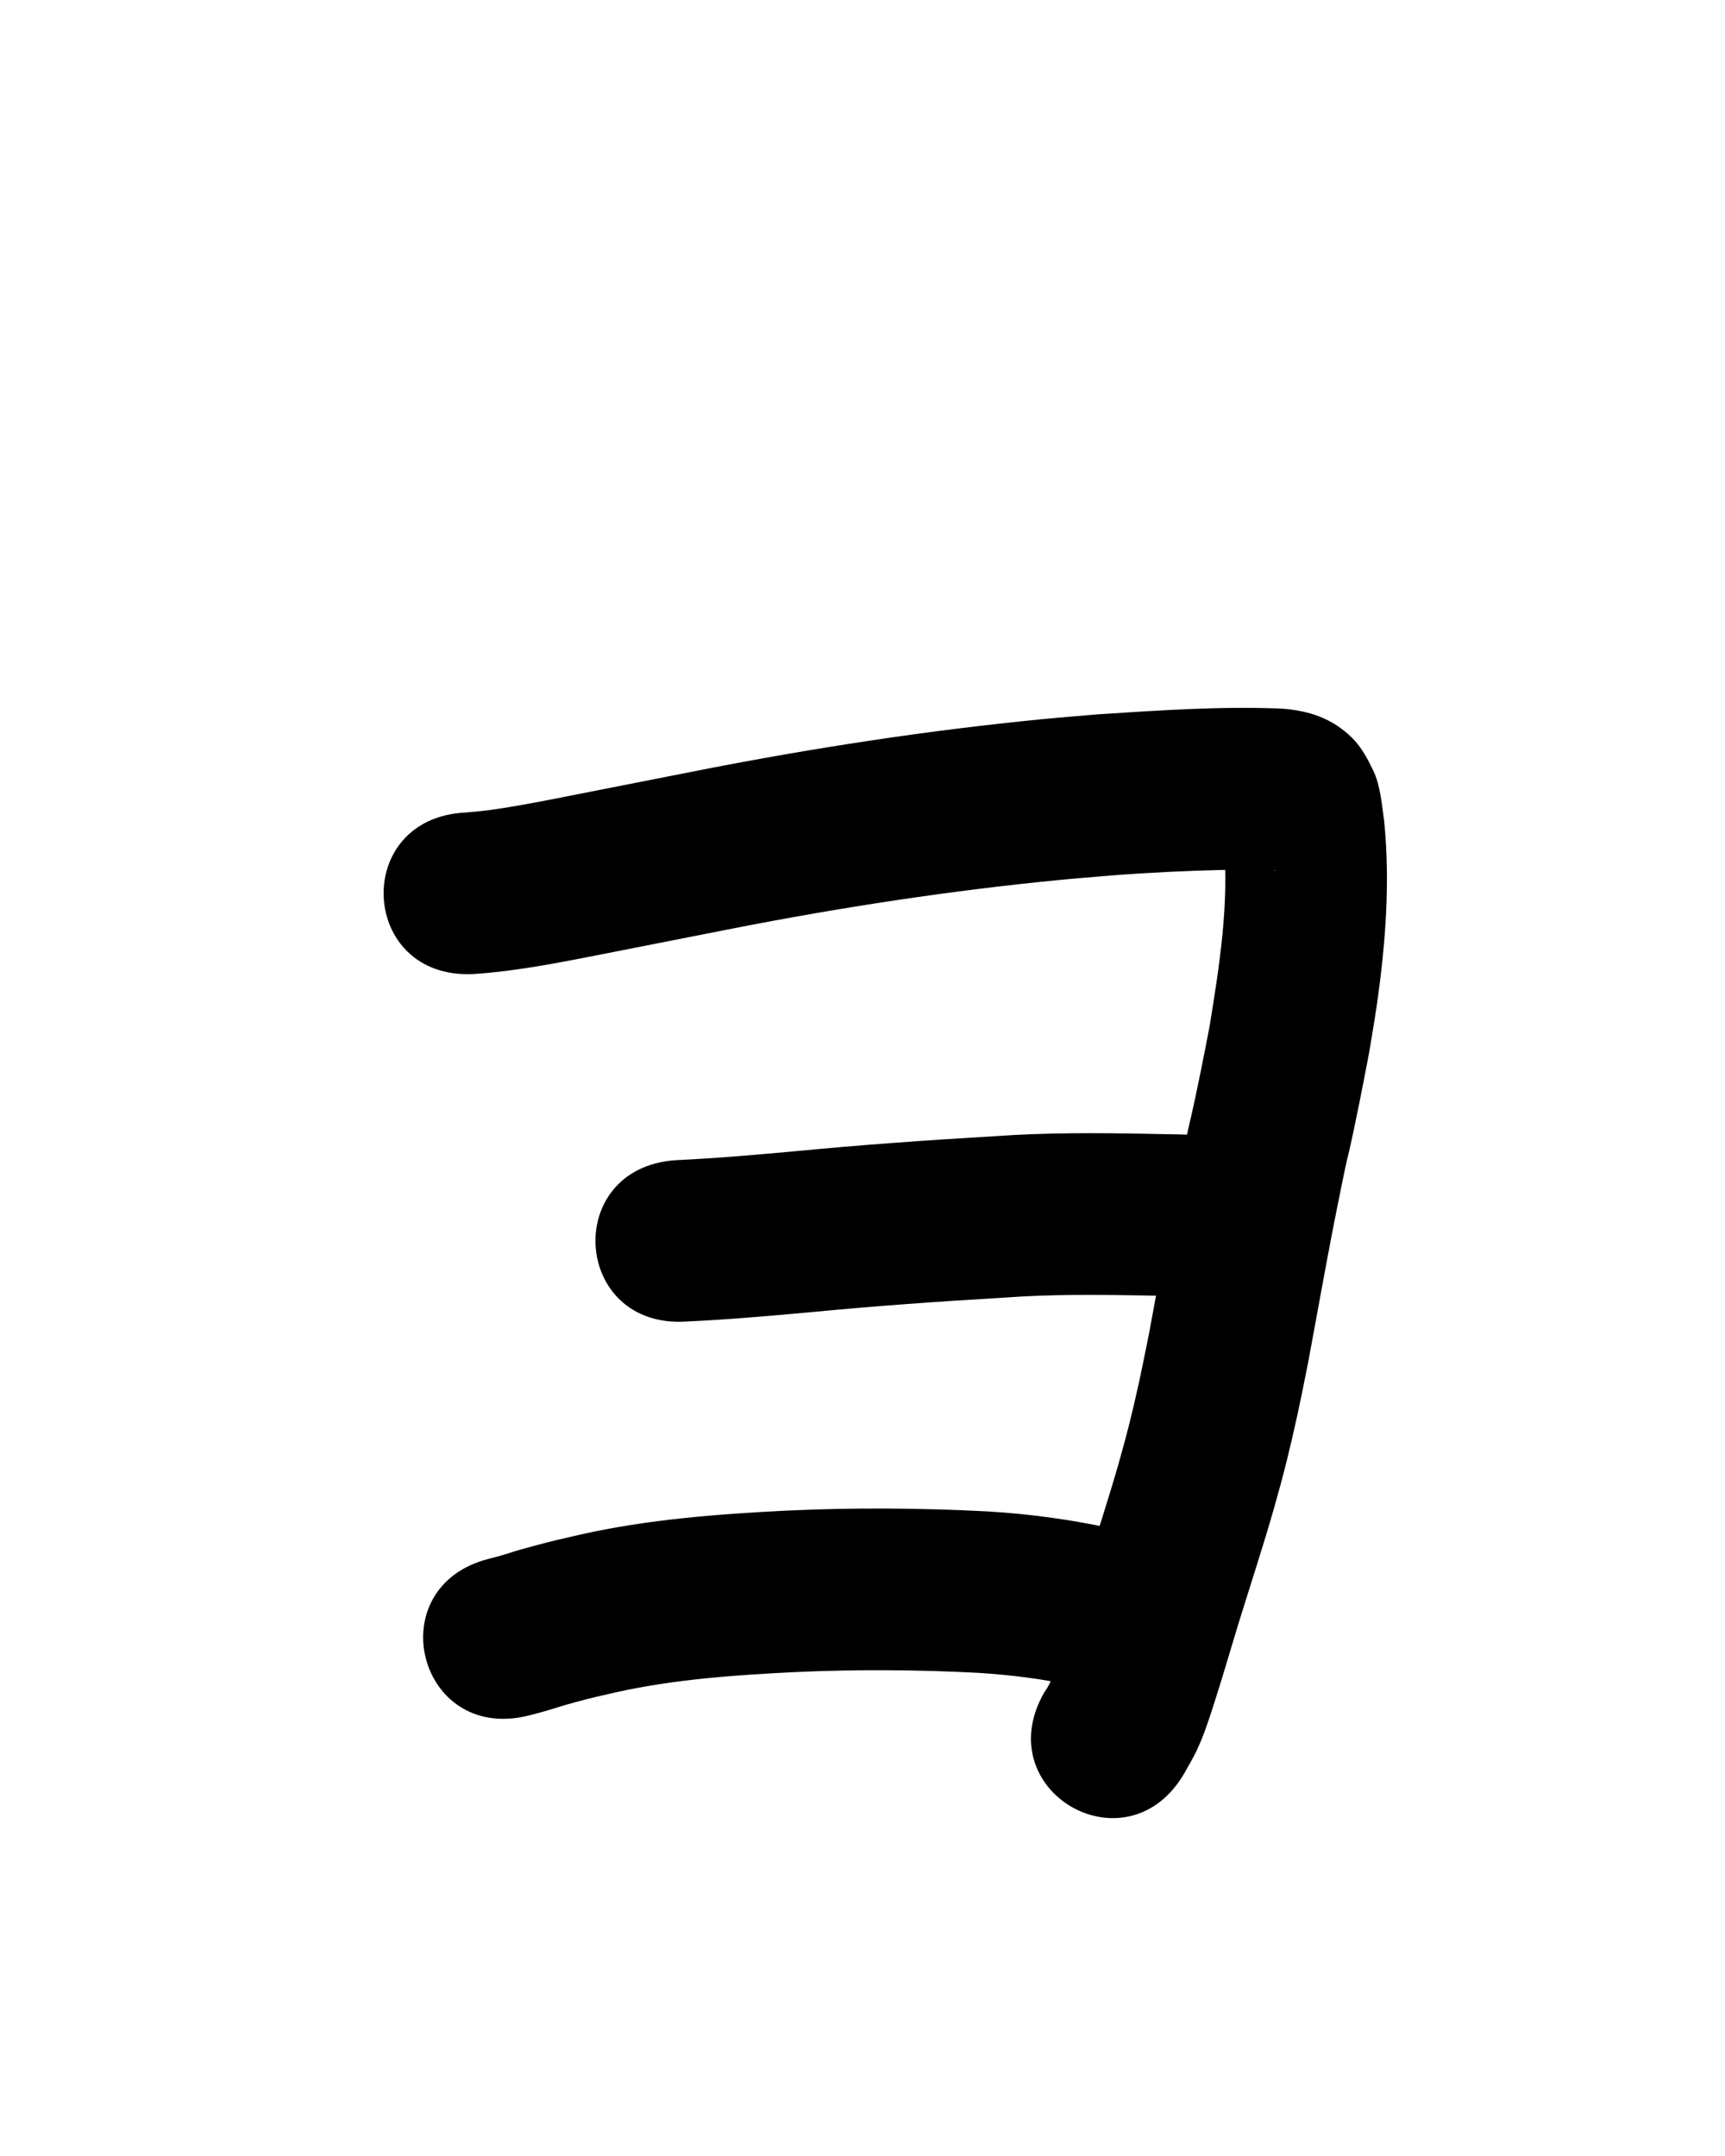 <?xml version="1.0" ?>
<svg xmlns="http://www.w3.org/2000/svg" width="800" height="1000">
<path d="m 219.553,451.779 c 20.97,-1.368 41.606,-5.654 62.184,-9.676 19.355,-3.783 38.696,-7.635 58.048,-11.43 50.077,-9.811 100.577,-17.549 151.372,-22.507 8.233,-0.804 16.482,-1.425 24.723,-2.138 17.654,-1.364 35.345,-2.185 53.045,-2.576 7.353,-0.163 14.668,-0.223 22.011,0.138 0.38,0.08 1.523,0.295 1.139,0.24 -7.258,-1.047 -9.204,-1.274 -16.889,-7.417 -2.851,-2.279 -4.615,-5.656 -6.846,-8.544 -0.447,-0.578 -0.947,-2.538 -1.181,-1.846 -0.458,1.352 0.24,2.845 0.361,4.267 2.589,28.807 -1.949,57.495 -6.574,85.841 -1.392,7.088 -2.717,14.19 -4.175,21.265 -6.781,32.907 -3.2,13.199 -10.056,47.335 -4.914,24.465 -9.21,49.057 -13.793,73.584 -1.507,7.355 -2.919,14.729 -4.521,22.064 -3.216,14.728 -5.729,24.869 -9.857,39.244 -4.881,17 -10.437,33.824 -15.66,50.72 -3.987,12.941 -7.679,25.974 -11.875,38.85 -1.785,5.478 -3.2,11.011 -6.648,15.68 -26.512,45.93 38.443,83.424 64.956,37.494 v 0 c 1.821,-3.336 3.821,-6.58 5.463,-10.007 3.283,-6.85 5.425,-13.44 7.765,-20.636 4.229,-13.005 7.98,-26.158 11.993,-39.23 5.491,-17.762 11.322,-35.449 16.416,-53.33 4.547,-15.962 7.38,-27.47 10.925,-43.749 1.688,-7.754 3.178,-15.549 4.767,-23.324 4.481,-23.983 8.667,-48.033 13.47,-71.954 7.74,-38.552 2.355,-9.721 10.264,-48.359 1.611,-7.869 3.067,-15.768 4.601,-23.652 1.194,-7.419 2.516,-14.818 3.583,-22.256 4.019,-27.998 6.169,-56.403 3.408,-84.633 -0.991,-7.29 -1.787,-16.89 -4.994,-23.601 -2.613,-5.468 -5.522,-11.031 -9.823,-15.301 -9.465,-9.398 -20.386,-12.755 -32.943,-13.674 -28.282,-1.142 -56.608,0.825 -84.817,2.648 -8.762,0.763 -17.533,1.431 -26.286,2.29 -52.936,5.195 -105.568,13.254 -157.759,23.476 -19.284,3.782 -38.558,7.61 -57.842,11.39 -12.876,2.524 -23.566,4.723 -36.301,6.665 -6.813,1.039 -9.246,1.189 -15.392,1.742 -52.967,2.642 -49.23,77.549 3.737,74.907 z"/>
<path d="m 318.419,612.949 c 18.991,-0.883 37.929,-2.538 56.859,-4.264 30.034,-2.91 60.129,-5.033 90.249,-6.8 21.654,-1.615 43.361,-1.405 65.051,-1.018 2.387,0.049 4.773,0.097 7.16,0.148 4.654,0.1 9.315,0.154 13.967,0.314 2.134,0.073 1.976,0.067 1.16,0.124 -0.941,-0.136 -1.881,-0.271 -2.822,-0.407 51.658,11.997 68.625,-61.058 16.967,-73.056 v 0 c -1.86,-0.349 -3.72,-0.698 -5.58,-1.047 -9.809,-0.956 -19.674,-0.757 -29.518,-1.065 -23.601,-0.418 -47.22,-0.586 -70.782,1.135 -30.927,1.817 -61.829,3.998 -92.668,6.982 -18.318,1.673 -36.643,3.273 -55.021,4.119 -52.916,3.52 -47.938,78.354 4.978,74.835 z"/>
<path d="m 245.086,795.719 c 3.225,-0.825 4.604,-1.156 8.108,-2.181 7.561,-2.21 5.846,-1.911 13.763,-4.057 8.085,-2.192 10.166,-2.582 18.615,-4.531 27.433,-6.11 55.519,-8.031 83.514,-9.418 28.23,-1.261 56.501,-1.105 84.715,0.379 15.243,0.986 30.453,2.858 45.363,6.214 2.841,0.781 1.615,0.392 3.7,1.103 50.641,15.749 72.913,-55.868 22.272,-71.617 v 0 c -6.266,-1.894 -3.005,-0.978 -9.792,-2.721 -18.976,-4.141 -38.261,-6.742 -57.655,-7.879 -30.761,-1.579 -61.581,-1.796 -92.358,-0.385 -32.437,1.643 -64.953,4.068 -96.713,11.266 -10.451,2.437 -12.344,2.769 -22.377,5.508 -10.057,2.745 -5.638,1.653 -13.188,3.895 -2.667,0.792 -3.576,1.003 -6.118,1.655 -51.456,12.836 -33.304,85.606 18.152,72.77 z"/>
</svg>
